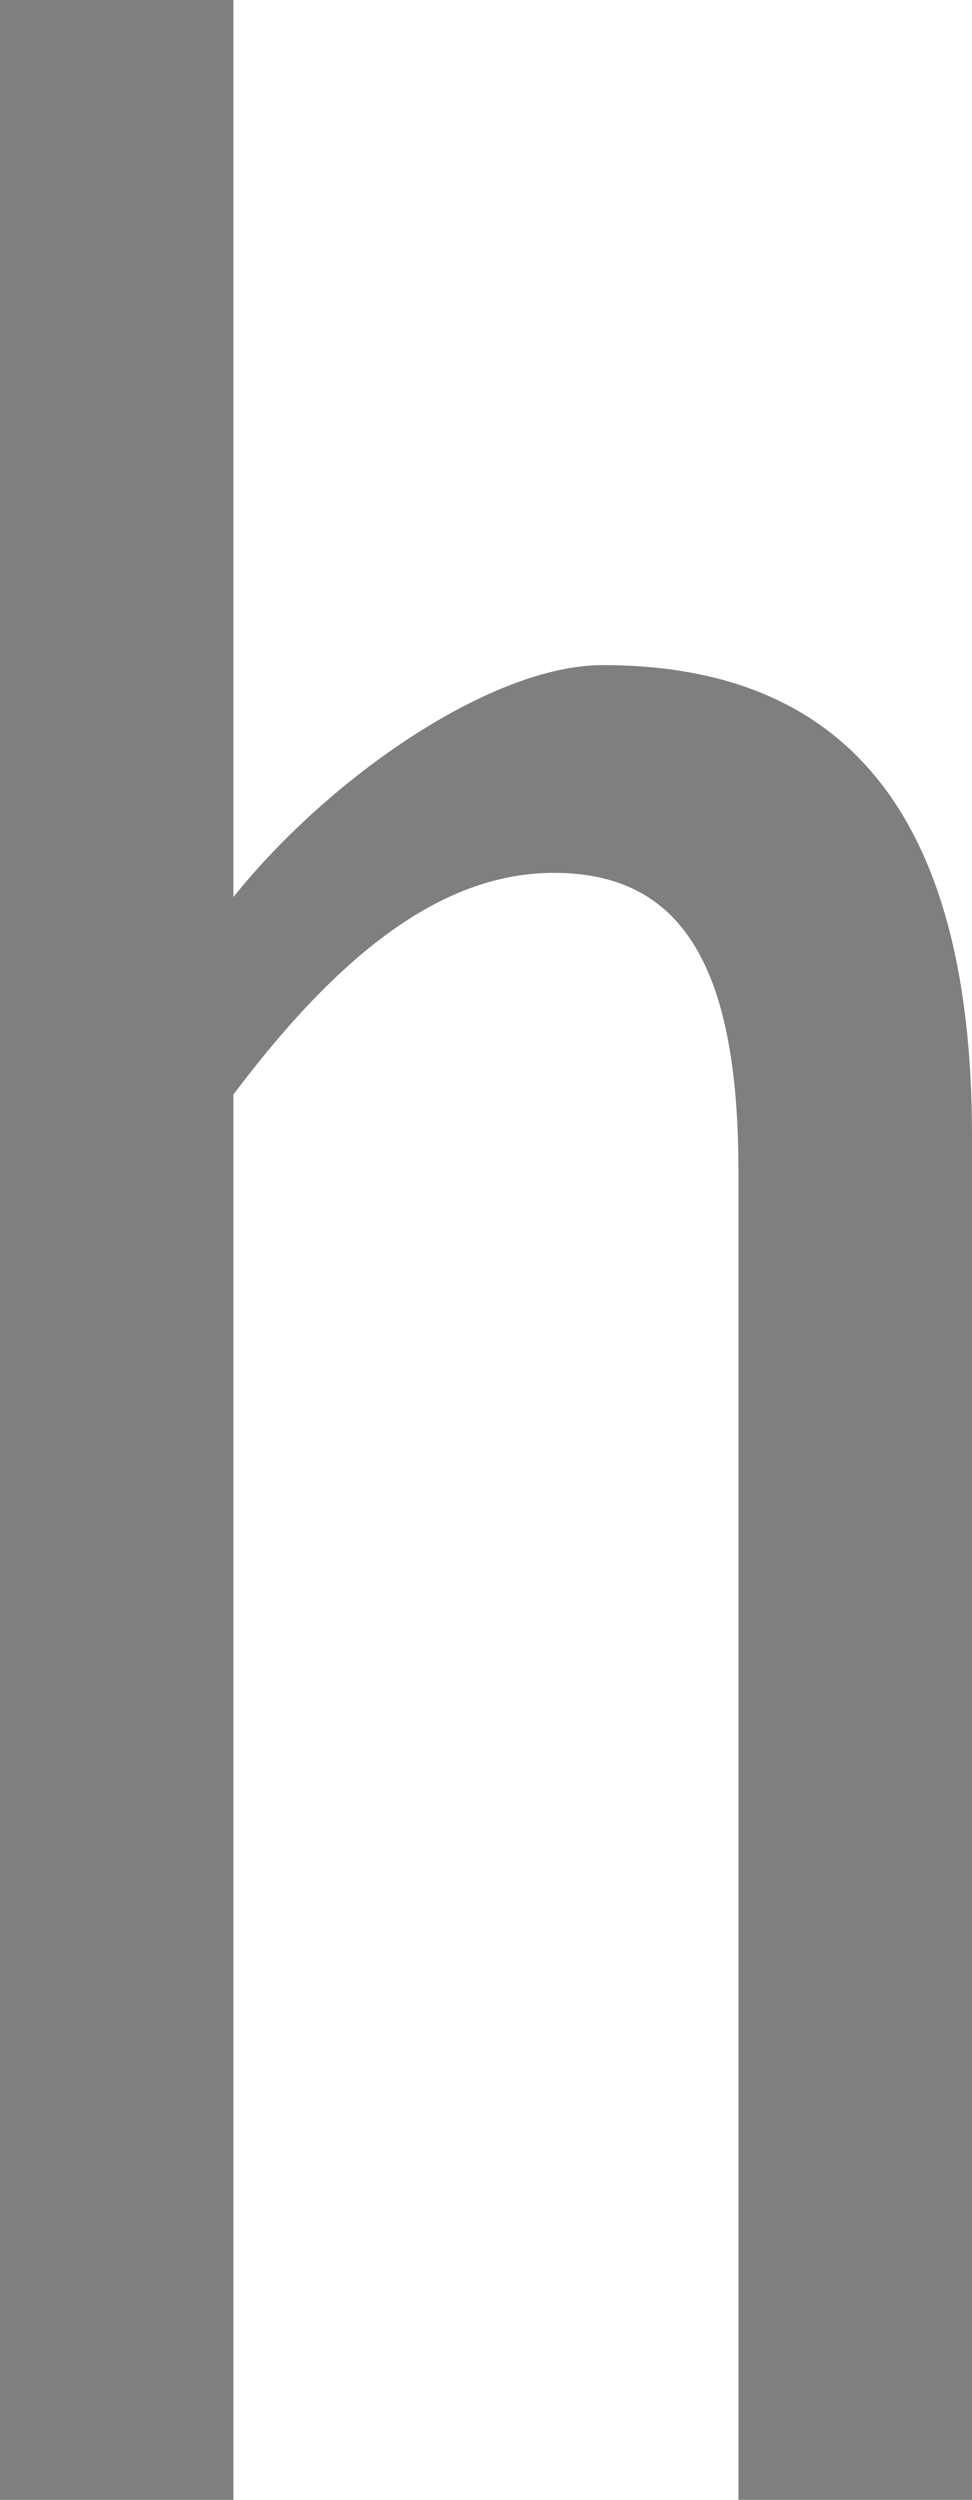 ﻿<?xml version="1.0" encoding="utf-8"?>
<svg version="1.1" xmlns:xlink="http://www.w3.org/1999/xlink" width="7px" height="18px" xmlns="http://www.w3.org/2000/svg">
  <g transform="matrix(1 0 0 1 -3261 -440 )">
    <path d="M 0 18  L 0 0  L 1.681 0  C 1.681 0  1.681 6.459  1.681 6.459  C 2.38 5.587  3.547 4.789  4.339 4.789  C 6.02 4.789  7 5.783  7 8.178  C 7 8.178  7 18  7 18  L 5.318 18  C 5.318 18  5.318 8.431  5.318 8.431  C 5.318 6.935  4.898 6.285  3.988 6.285  C 3.171 6.285  2.429 6.887  1.681 7.881  C 1.681 7.881  1.681 18  1.681 18  L 0 18  Z " fill-rule="nonzero" fill="#7f7f7f" stroke="none" transform="matrix(1 0 0 1 3261 440 )" />
  </g>
</svg>